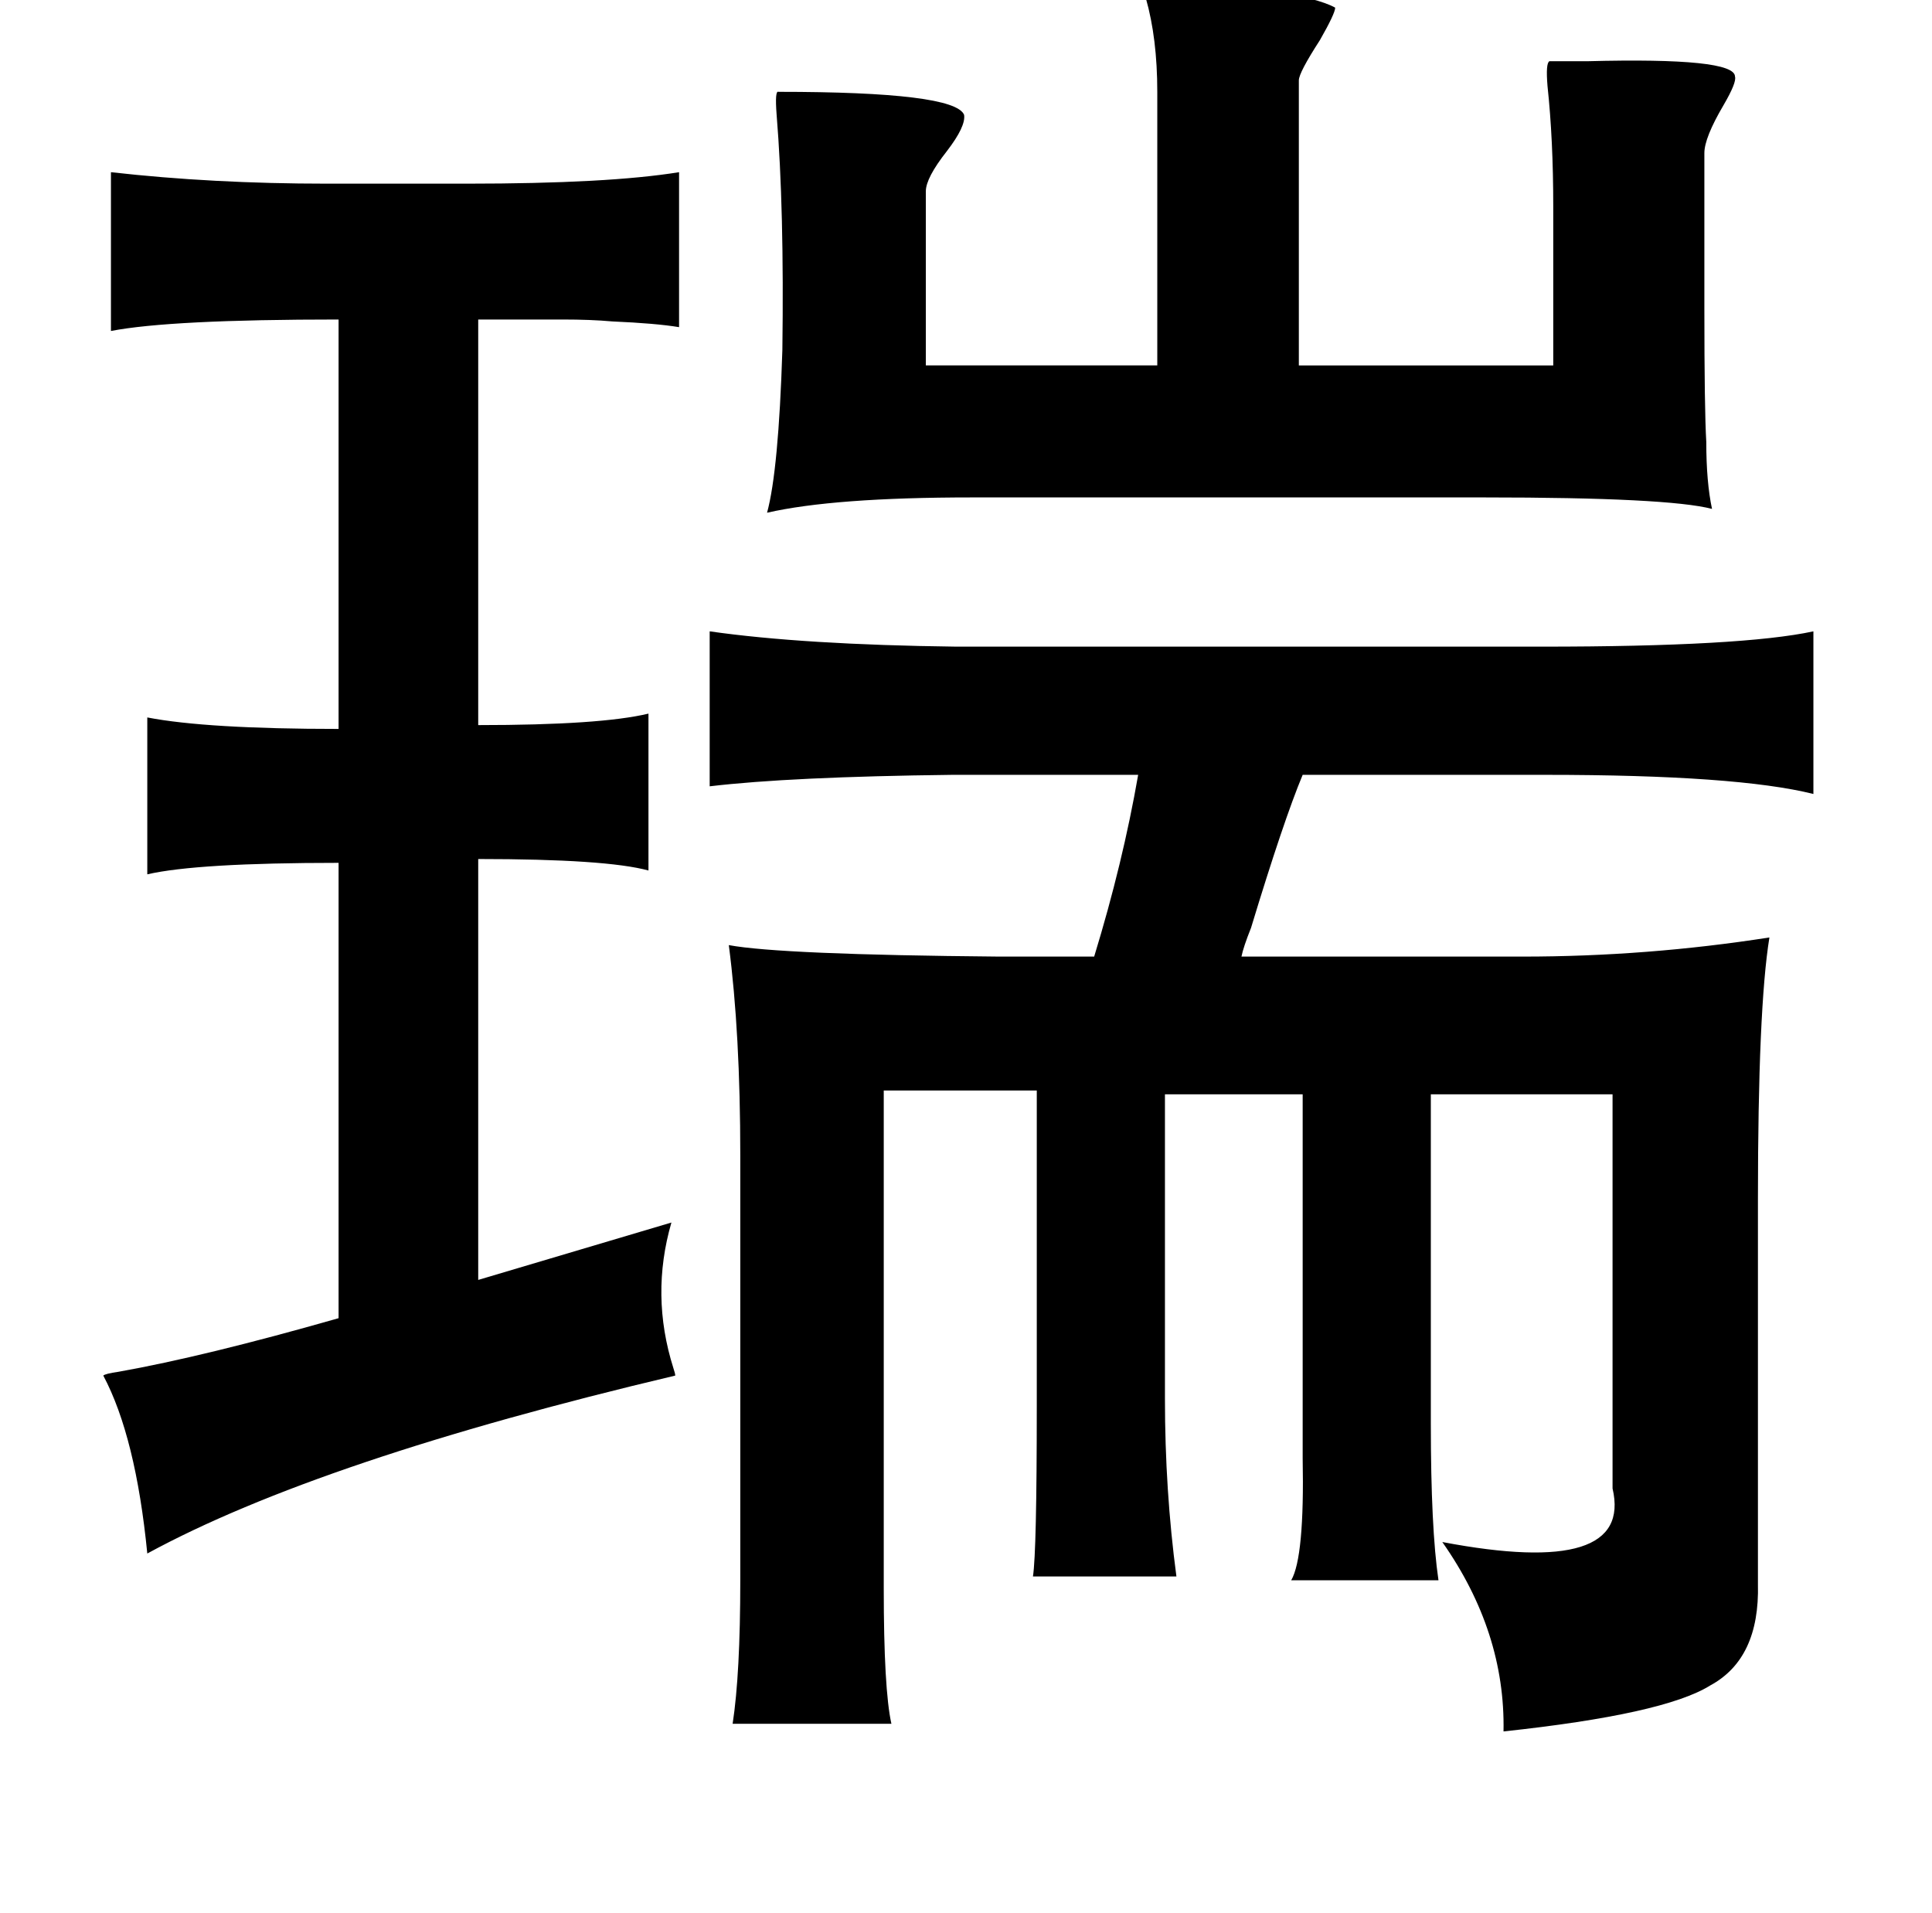 <?xml version="1.0" standalone="no"?>
<!DOCTYPE svg PUBLIC "-//W3C//DTD SVG 1.1//EN" "http://www.w3.org/Graphics/SVG/1.1/DTD/svg11.dtd" >
<svg xmlns="http://www.w3.org/2000/svg" xmlns:xlink="http://www.w3.org/1999/xlink" version="1.1" viewBox="-10 0 1010 1000">
   <path fill="currentColor"
d="M589 -10q81 4 99 14q0 3 -8 17q-11 17 -11 21v149h133v-83q0 -35 -3 -63q-1 -12 1 -13h20q77 -2 77 8q1 3 -6 15q-10 17 -10 25v81q0 53 1 70q0 21 3 35q-23 -6 -119 -6h-268q-72 0 -107 8q6 -22 8 -85q1 -74 -3 -123q-1 -13 1 -12q92 0 97 12q1 6 -9 19q-11 14 -11 21
v91h121v-143q0 -28 -6 -49q-3 -8 0 -9zM48 90q53 6 113 6h73q74 0 111 -6v81q-12 -2 -35 -3q-11 -1 -26 -1h-44v212q64 0 89 -6v82q-22 -6 -89 -6v220l101 -30q-11 38 1 76q1 3 1 4q-186 44 -276 93q-6 -61 -23 -93q1 -1 8 -2q45 -8 115 -28v-238q-74 0 -100 6v-82
q31 6 100 6v-214q-88 0 -119 6v-83zM938 330v85q-40 -10 -140 -10h-127q-10 24 -27 80q-4 10 -5 15h147q65 0 129 -10q-6 37 -6 137v201q1 39 -25 53q-24 15 -108 24q1 -52 -32 -99q100 19 89 -28v-206h-95v172q0 55 4 82h-77q7 -12 6 -64v-22v-168h-72v159q0 48 6 93h-75
q2 -13 2 -89v-165h-80v260q0 53 4 71h-83q4 -26 4 -75v-222q0 -64 -6 -110q27 5 141 6h50q15 -49 23 -95h-97q-85 1 -127 6v-81q49 7 129 8h306q105 0 142 -8z" />
</svg>
